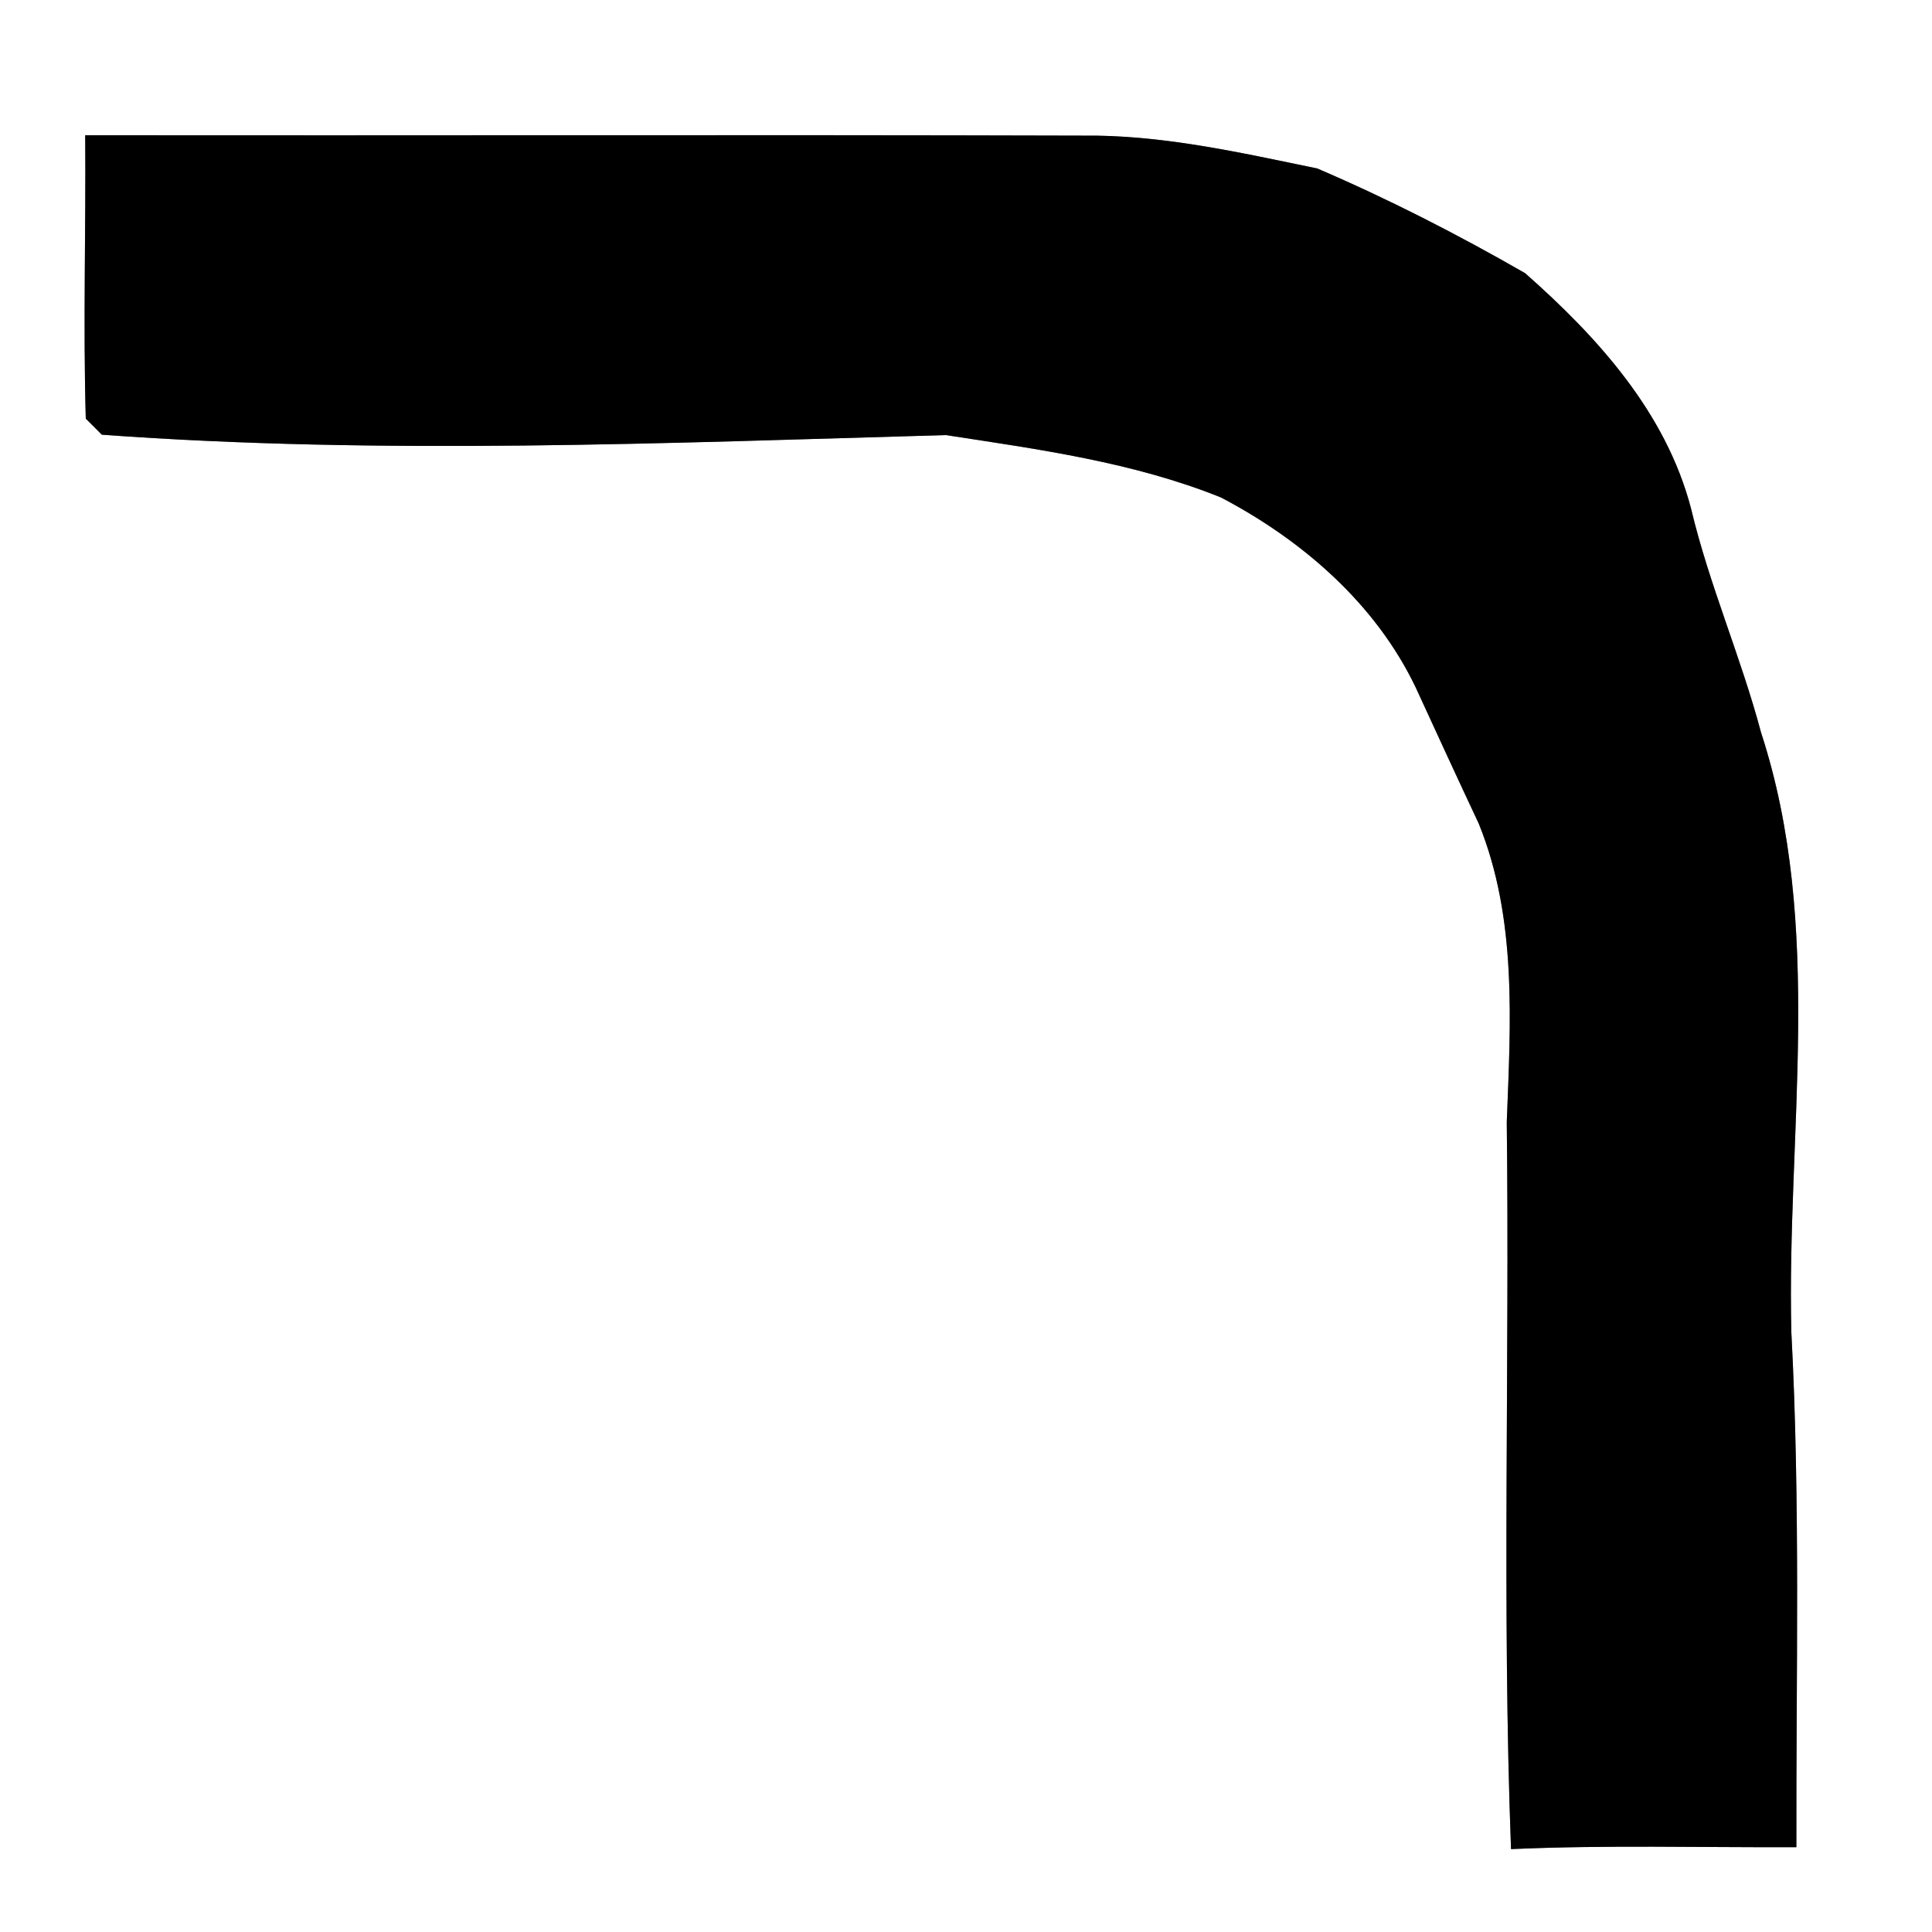 <?xml version="1.0" encoding="UTF-8" ?>
<!DOCTYPE svg PUBLIC "-//W3C//DTD SVG 1.1//EN" "http://www.w3.org/Graphics/SVG/1.1/DTD/svg11.dtd">
<svg width="100pt" height="100pt" viewBox="0 0 100 100" version="1.1" xmlns="http://www.w3.org/2000/svg">
<rect x="0" y="0" width="100" height="100" fill="#808080" stroke="none"/>
<g id="#ffffffff">
<path fill="#ffffff" opacity="1.00" d=" M 0.00 0.00 L 100.00 0.00 L 100.00 100.00 L 0.00 100.00 L 0.00 0.00 M 4.44 21.67 C 4.65 21.87 5.06 22.29 5.27 22.50 C 19.79 23.56 34.42 22.93 48.96 22.52 C 53.77 23.26 58.66 23.92 63.20 25.75 C 67.41 27.96 71.21 31.25 73.28 35.59 C 74.36 37.94 75.44 40.29 76.54 42.63 C 78.53 47.53 78.19 52.91 77.99 58.08 C 78.14 70.63 77.74 83.18 78.21 95.71 C 83.13 95.49 88.06 95.63 92.98 95.61 C 92.96 86.73 93.19 77.84 92.72 68.96 C 92.47 58.63 94.43 47.95 91.15 37.91 C 90.11 34.00 88.47 30.28 87.53 26.33 C 86.23 21.35 82.69 17.45 78.94 14.14 C 75.46 12.14 71.87 10.30 68.18 8.72 C 64.15 7.89 60.10 6.96 55.95 7.02 C 38.77 6.97 21.59 7.02 4.41 7.00 C 4.45 11.89 4.30 16.78 4.44 21.67 Z" />
</g>
<g id="#000000ff">
<path fill="#000000" opacity="1.00" d=" M 4.44 21.67 C 4.30 16.78 4.45 11.89 4.41 7.00 C 21.59 7.02 38.77 6.97 55.95 7.02 C 60.10 6.96 64.15 7.89 68.18 8.72 C 71.87 10.30 75.46 12.14 78.94 14.14 C 82.69 17.45 86.23 21.35 87.53 26.33 C 88.47 30.28 90.11 34.00 91.15 37.91 C 94.43 47.95 92.47 58.63 92.72 68.96 C 93.19 77.84 92.96 86.73 92.98 95.61 C 88.06 95.63 83.13 95.49 78.21 95.71 C 77.74 83.18 78.14 70.63 77.99 58.08 C 78.19 52.91 78.53 47.53 76.54 42.63 C 75.44 40.29 74.36 37.94 73.28 35.59 C 71.21 31.25 67.41 27.96 63.20 25.75 C 58.66 23.92 53.77 23.26 48.96 22.52 C 34.42 22.93 19.79 23.56 5.27 22.50 C 5.06 22.29 4.65 21.87 4.44 21.67 Z" />
</g>
</svg>
